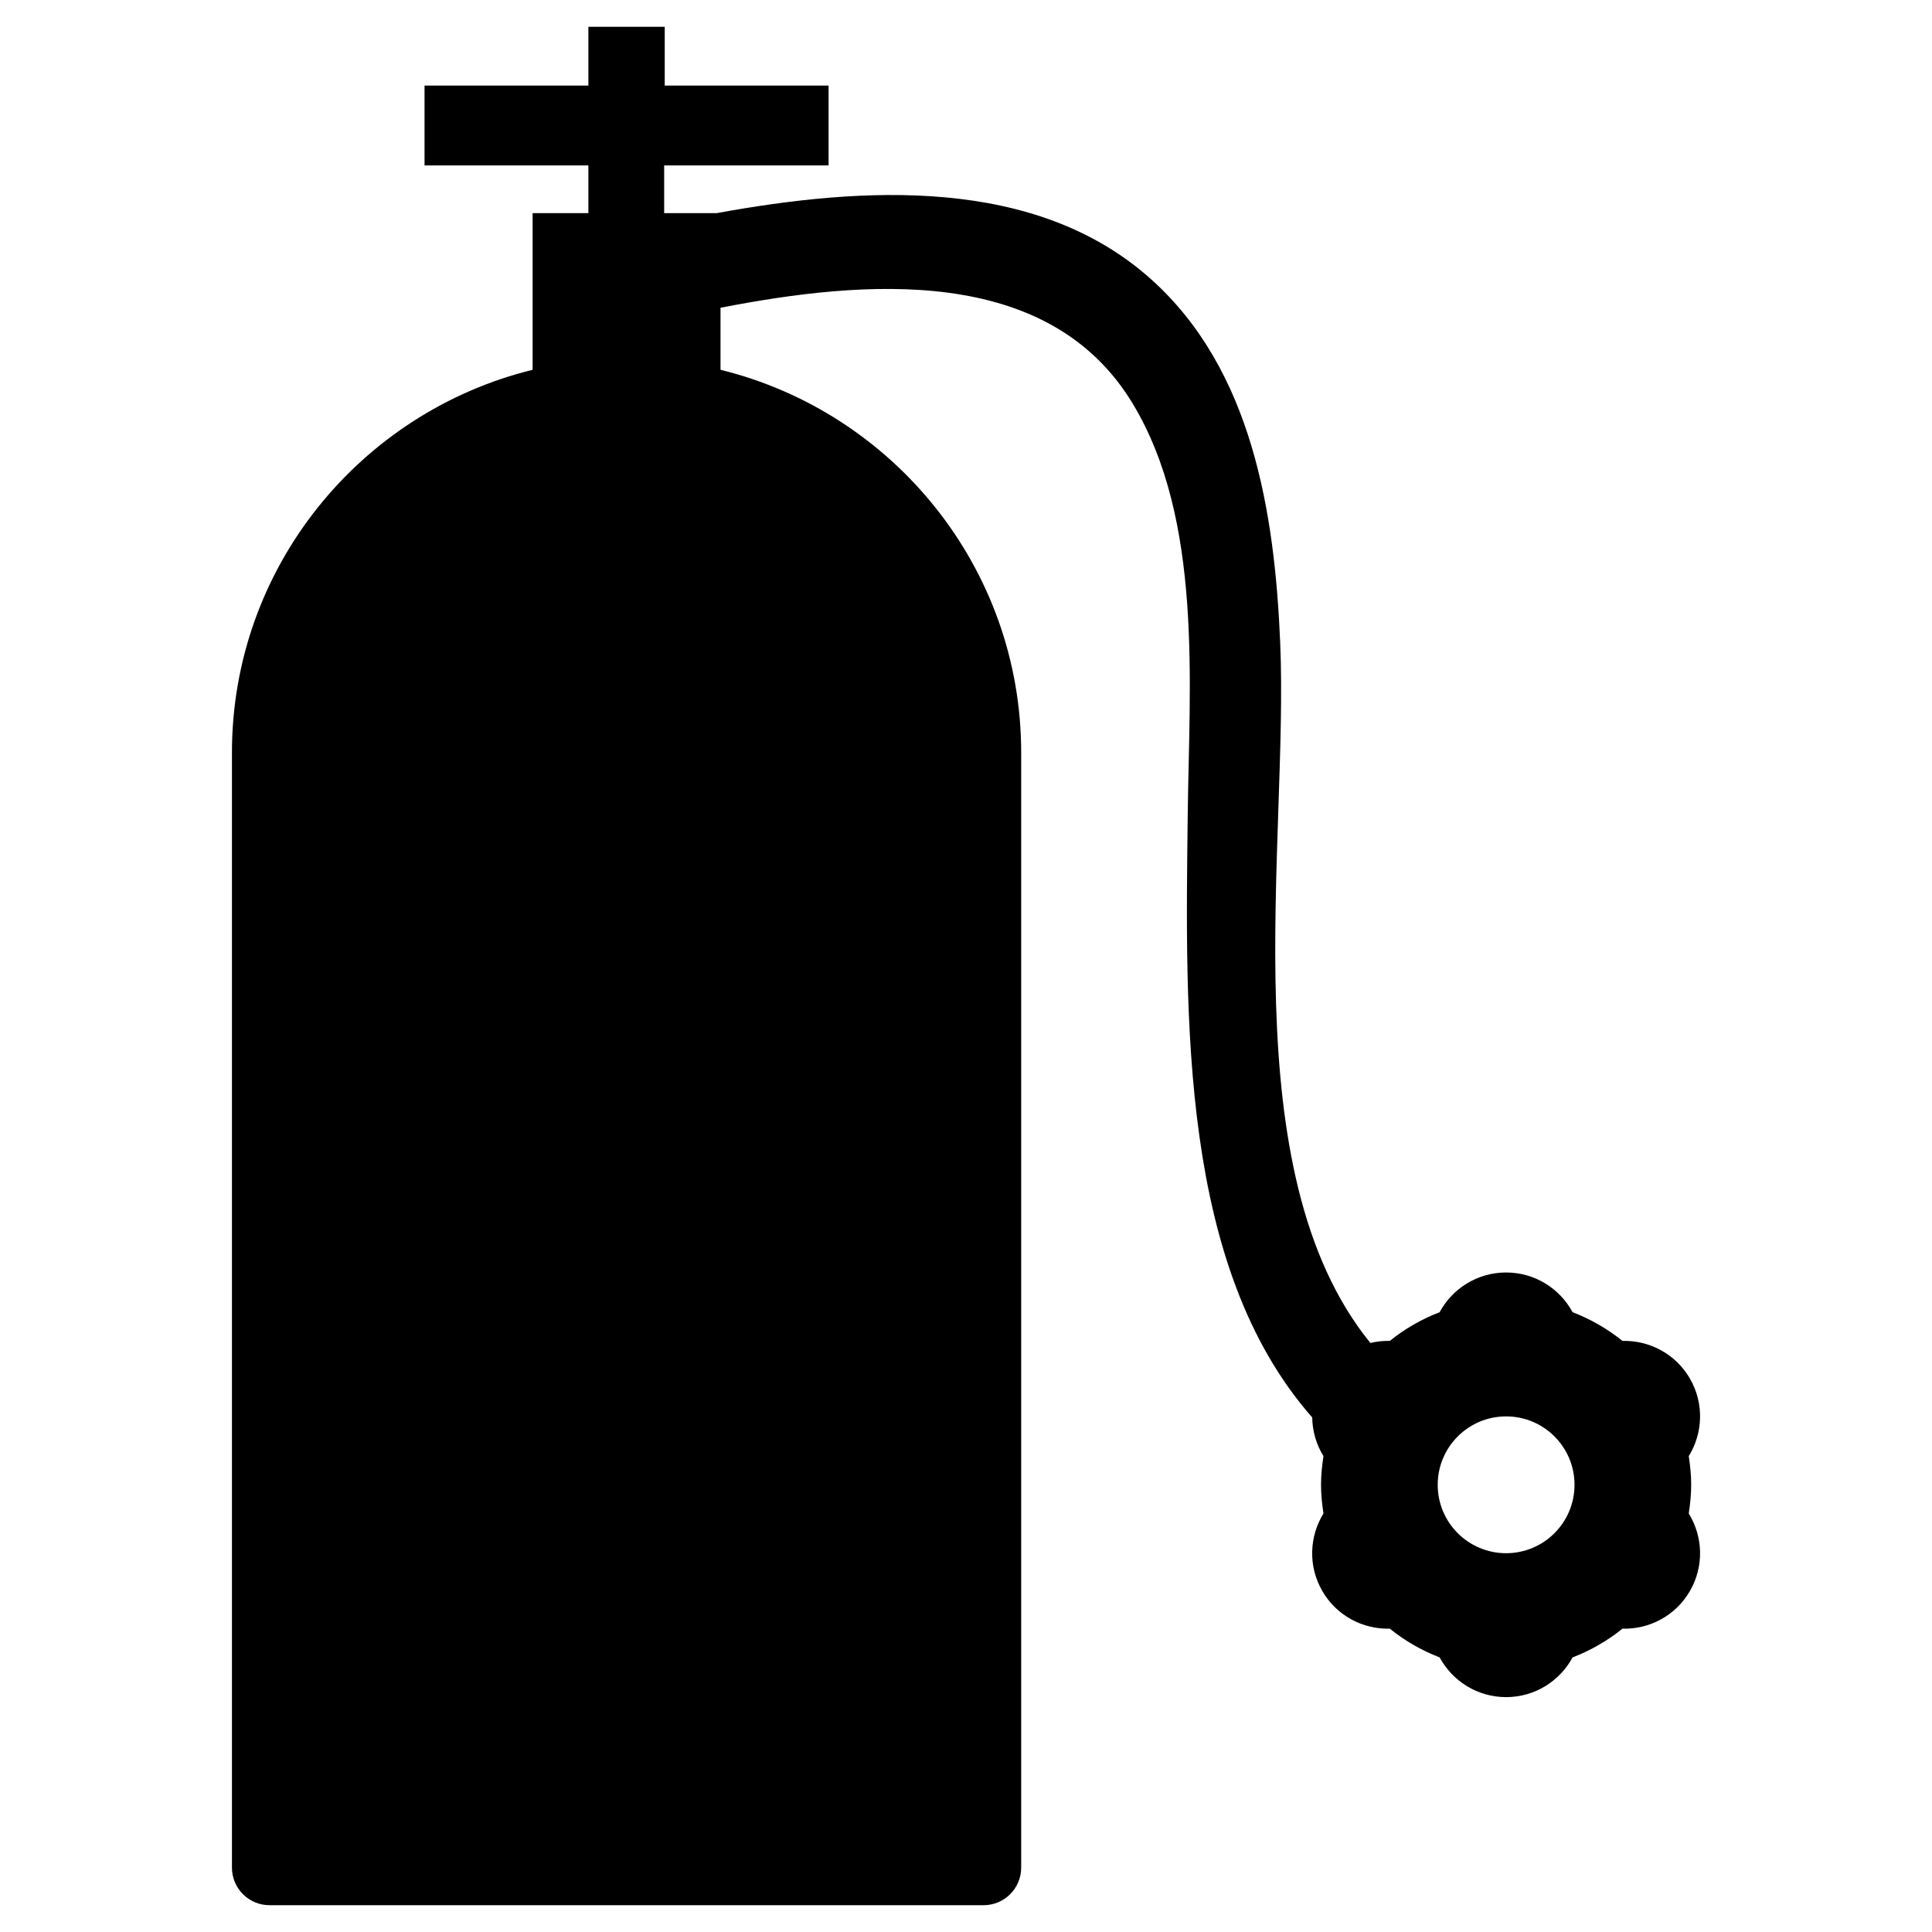 <?xml version="1.0" encoding="utf-8"?>
<!-- Generator: Adobe Illustrator 16.0.0, SVG Export Plug-In . SVG Version: 6.00 Build 0)  -->
<!DOCTYPE svg PUBLIC "-//W3C//DTD SVG 1.1//EN" "http://www.w3.org/Graphics/SVG/1.1/DTD/svg11.dtd">
<svg version="1.1" id="Layer_1" xmlns="http://www.w3.org/2000/svg" xmlns:xlink="http://www.w3.org/1999/xlink" x="0px" y="0px"
	 width="96px" height="96px" viewBox="0 0 96 96" enable-background="new 0 0 96 96" xml:space="preserve">
<path d="M84.034,73.778c0-0.485-0.049-0.958-0.121-1.424c0.703-1.135,0.775-2.611,0.06-3.851c-0.713-1.234-2.022-1.91-3.354-1.874
	c-0.74-0.598-1.575-1.079-2.479-1.427c-0.633-1.175-1.874-1.973-3.302-1.973c-1.428,0-2.67,0.798-3.303,1.973
	c-0.902,0.348-1.739,0.829-2.477,1.427c-0.326-0.009-0.651,0.027-0.965,0.102c-6.949-8.551-4.055-24.779-4.481-34.806
	c-0.273-6.418-1.38-13.534-6.41-18.045c-5.738-5.145-14.32-4.619-21.593-3.289h-2.607V8.219h8.17V4.251H33.03V1.332h-0.029h-3.765
	v2.919h-8.141v3.968h8.141v2.373h-2.771v7.783c-8.562,2.103-14.94,9.823-14.94,19.023V92.8c0,1.032,0.836,1.868,1.867,1.868h35.483
	c1.032,0,1.867-0.836,1.867-1.868V37.398c0-9.2-6.378-16.921-14.94-19.023v-3.083c7.106-1.381,16.279-2.192,20.48,4.76
	c3.496,5.786,2.812,13.92,2.736,20.383c-0.119,10.189-0.401,22.511,6.185,29.997c0.01,0.679,0.202,1.345,0.56,1.923
	c-0.072,0.466-0.122,0.938-0.122,1.424s0.049,0.959,0.122,1.425c-0.703,1.137-0.774,2.611-0.06,3.85
	c0.713,1.235,2.023,1.91,3.355,1.874c0.738,0.598,1.575,1.079,2.477,1.427c0.634,1.175,1.875,1.974,3.303,1.974
	c1.428,0,2.668-0.799,3.303-1.974c0.903-0.348,1.738-0.829,2.478-1.427c1.333,0.036,2.642-0.639,3.354-1.874
	c0.715-1.238,0.643-2.714-0.06-3.85C83.985,74.737,84.034,74.264,84.034,73.778z M74.838,77.178c-1.878,0-3.399-1.521-3.399-3.399
	c0-1.877,1.521-3.399,3.399-3.399c1.877,0,3.399,1.522,3.399,3.399C78.237,75.656,76.715,77.178,74.838,77.178z"/>
</svg>
